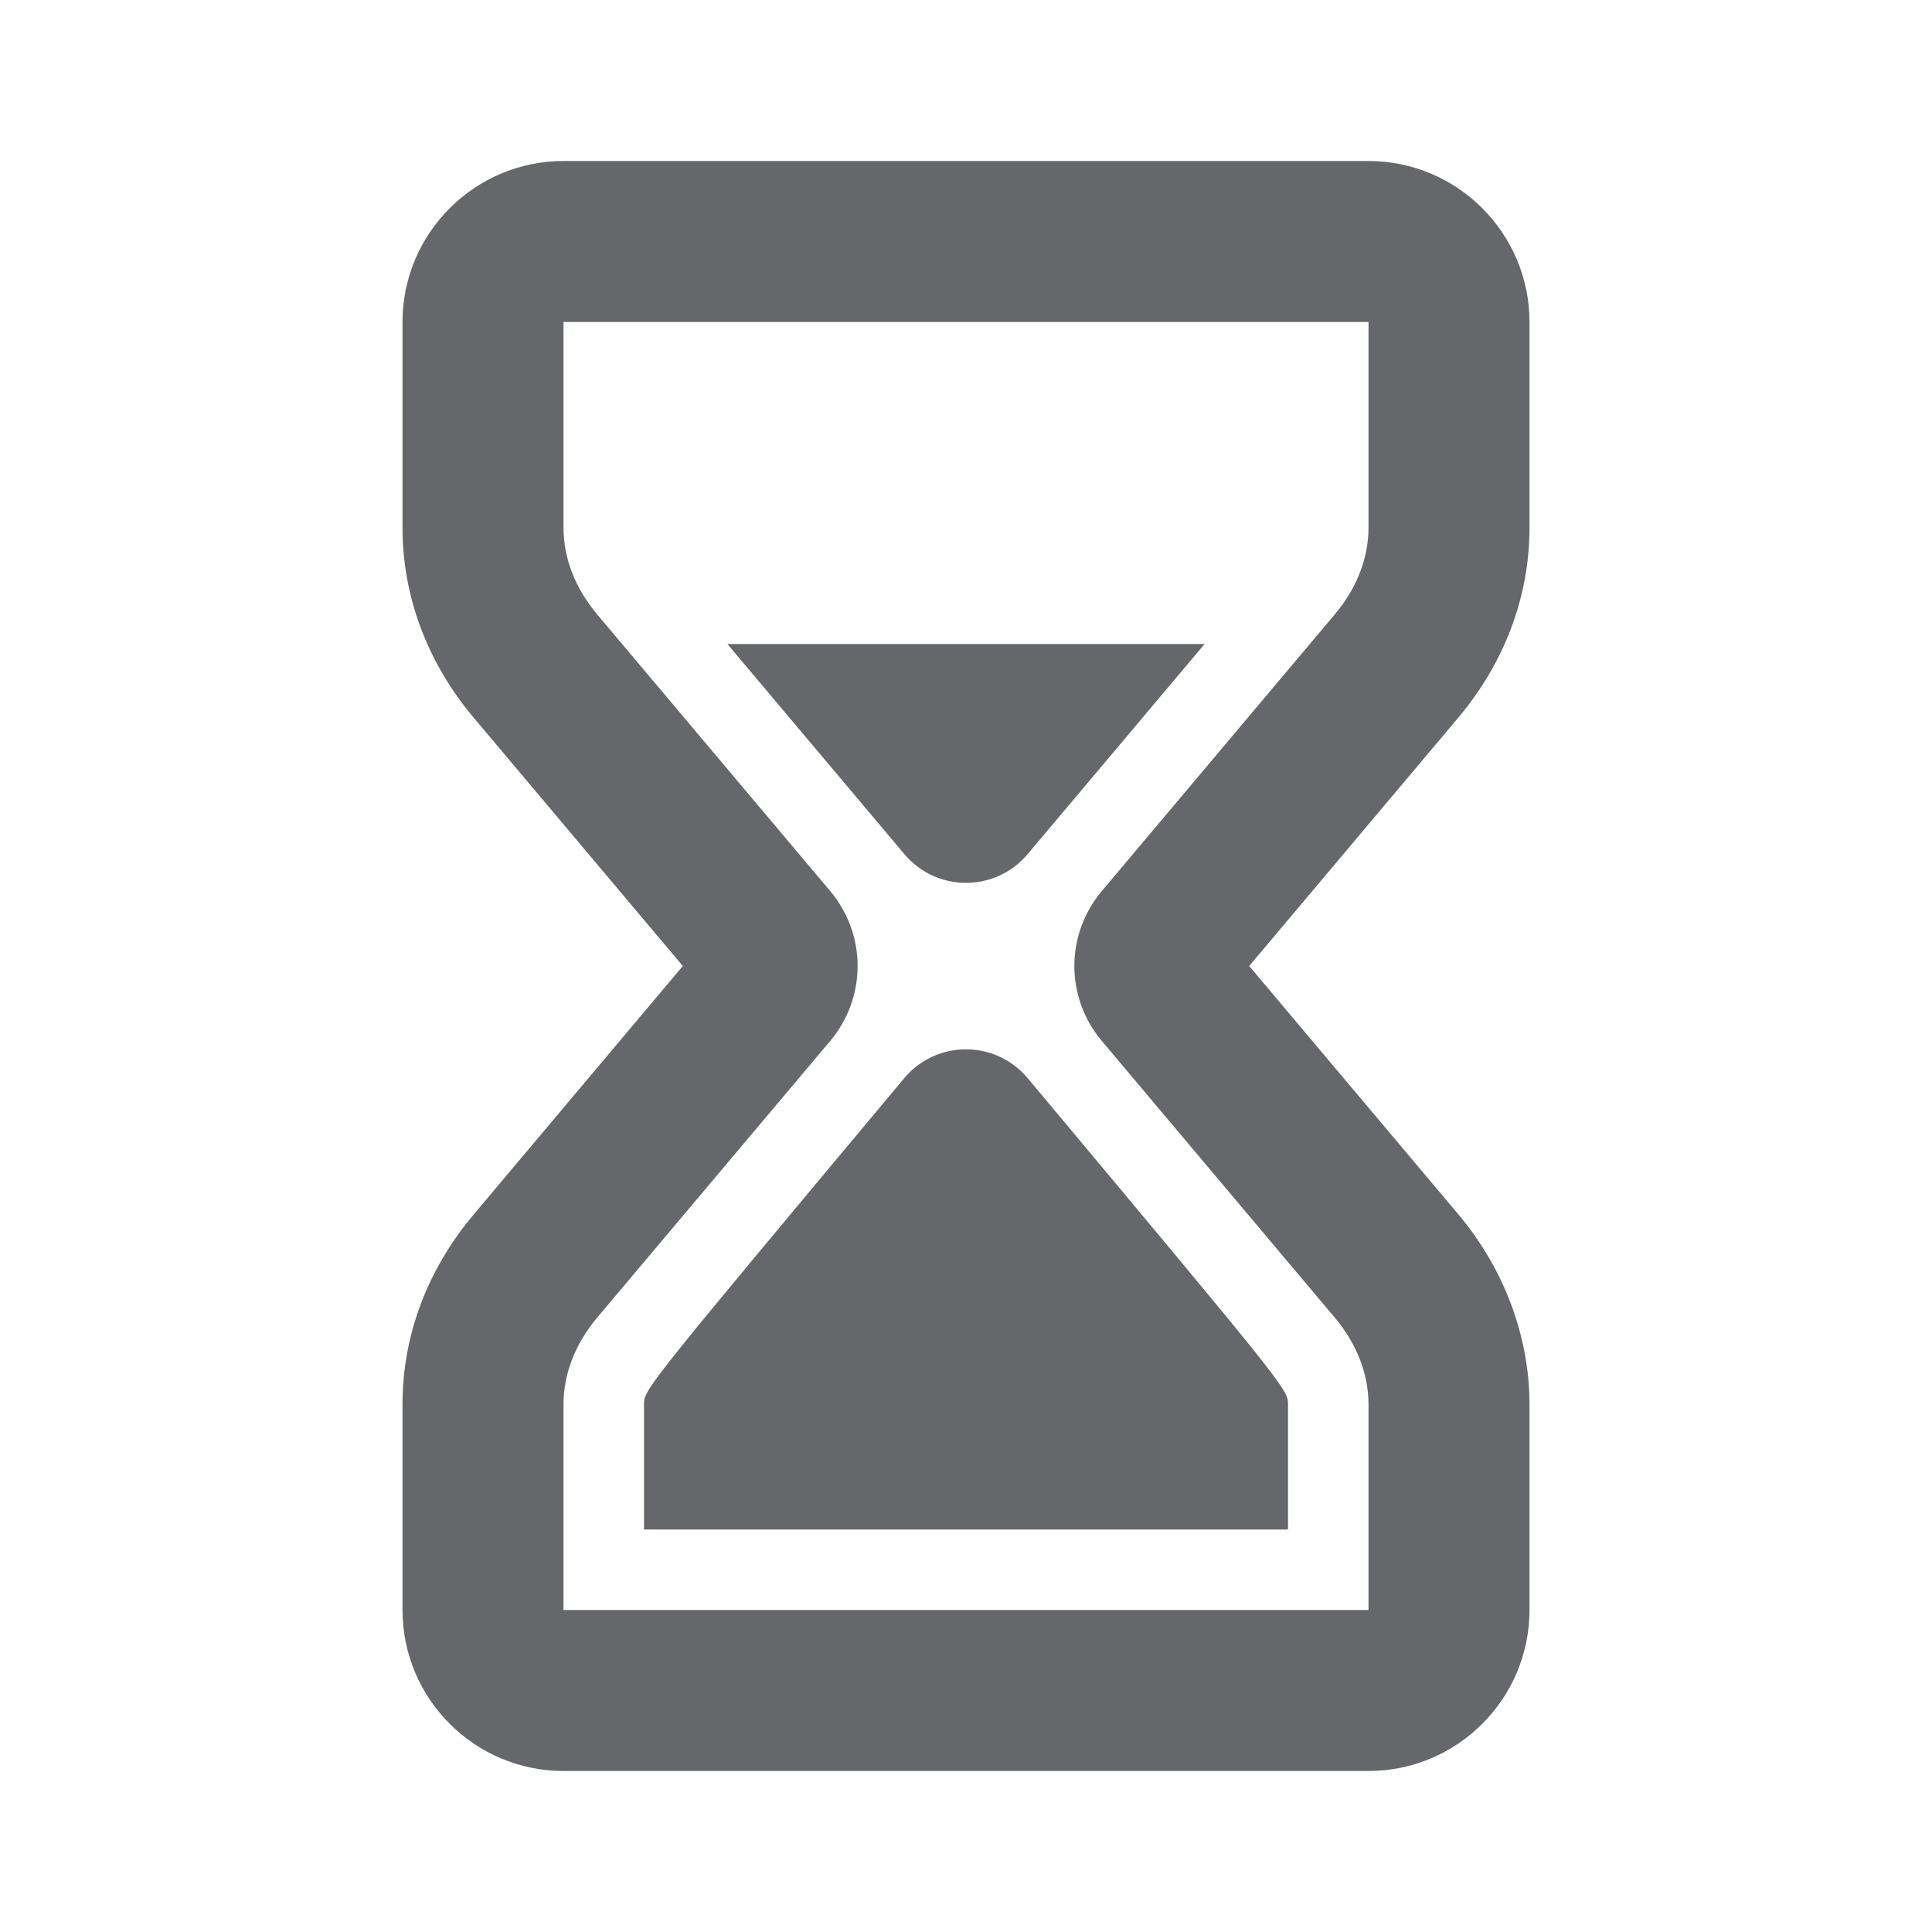 <svg xmlns="http://www.w3.org/2000/svg" width="24" height="24" fill="none" viewBox="0 0 24 24">
    <path fill="#65676A" fill-rule="evenodd" d="M17 6.553c0 .38-.145.754-.418 1.078l-2.894 3.437c-.456.54-.456 1.324 0 1.864l2.894 3.437c.273.325.418.698.418 1.079V20H7v-2.552c0-.381.145-.754.418-1.08l2.895-3.437c.454-.54.454-1.322 0-1.862L7.418 7.632C7.145 7.307 7 6.934 7 6.552V4h10v2.553zm2 0V4c0-1.102-.897-2-2-2H7c-1.103 0-2 .898-2 2v2.552c0 .858.307 1.678.888 2.368L8.482 12 5.89 15.08C5.307 15.77 5 16.589 5 17.448V20c0 1.103.897 2 2 2h10c1.103 0 2-.897 2-2v-2.552c0-.847-.315-1.688-.888-2.368L15.518 12l2.594-3.081c.581-.69.888-1.51.888-2.366zm-7 6.482c-.297 0-.576.13-.767.358-3.088 3.694-3.226 3.86-3.233 4.03V19h8v-1.553-.024c-.006-.17-.145-.336-3.234-4.03-.19-.227-.47-.358-.766-.358zM9.307 8.322L9.036 8h5.928l-.271.322-1.928 2.289c-.19.227-.47.356-.765.356-.296 0-.574-.129-.765-.356L9.307 8.322z" clip-rule="evenodd"/>
</svg>
